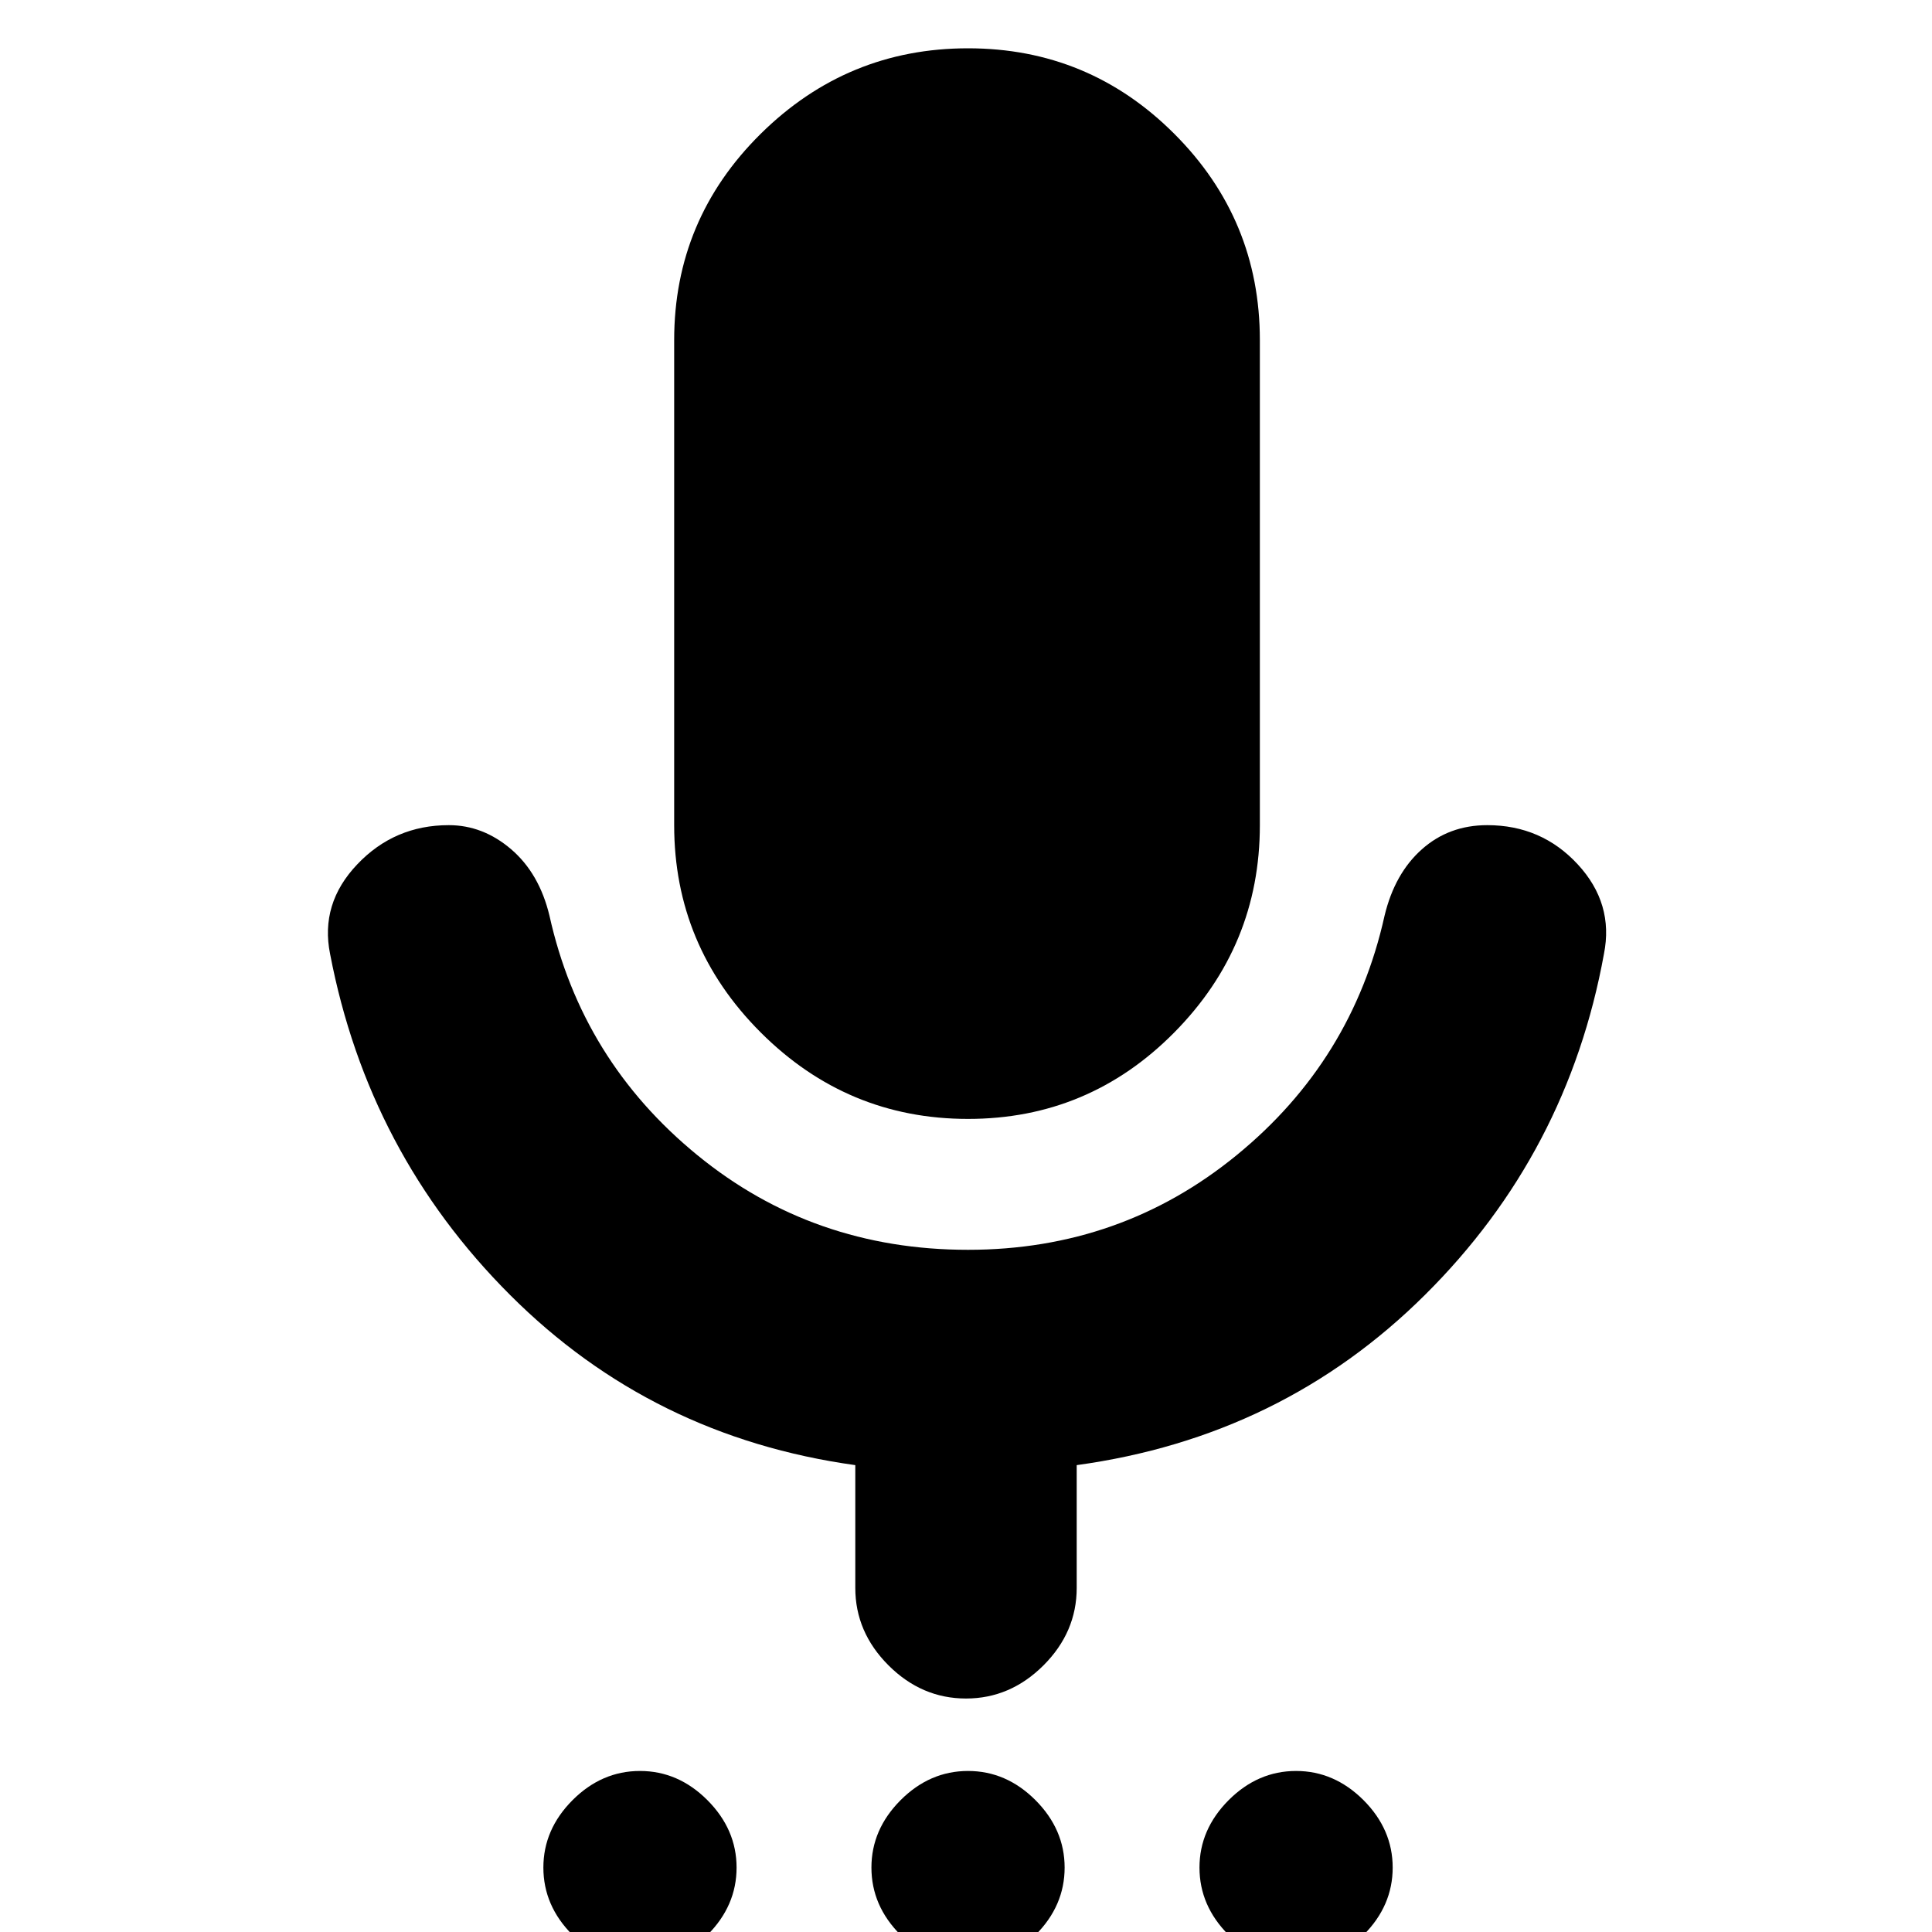 <svg xmlns="http://www.w3.org/2000/svg" height="20" width="20"><path d="M6.625 20.333Q6.229 20.333 5.927 20.031Q5.625 19.729 5.625 19.333Q5.625 18.938 5.927 18.635Q6.229 18.333 6.625 18.333Q7.021 18.333 7.323 18.635Q7.625 18.938 7.625 19.333Q7.625 19.729 7.323 20.031Q7.021 20.333 6.625 20.333ZM10.021 20.333Q9.625 20.333 9.323 20.031Q9.021 19.729 9.021 19.333Q9.021 18.938 9.323 18.635Q9.625 18.333 10.021 18.333Q10.417 18.333 10.719 18.635Q11.021 18.938 11.021 19.333Q11.021 19.729 10.719 20.031Q10.417 20.333 10.021 20.333ZM13.417 20.333Q13.021 20.333 12.719 20.031Q12.417 19.729 12.417 19.333Q12.417 18.938 12.719 18.635Q13.021 18.333 13.417 18.333Q13.812 18.333 14.115 18.635Q14.417 18.938 14.417 19.333Q14.417 19.729 14.115 20.031Q13.812 20.333 13.417 20.333ZM10.021 11.583Q8.771 11.583 7.875 10.688Q6.979 9.792 6.979 8.542V3.521Q6.979 2.271 7.875 1.385Q8.771 0.5 10.021 0.5Q11.271 0.5 12.156 1.385Q13.042 2.271 13.042 3.521V8.542Q13.042 9.792 12.156 10.688Q11.271 11.583 10.021 11.583ZM10 17.583Q9.542 17.583 9.198 17.24Q8.854 16.896 8.854 16.438V15.167Q6.75 14.875 5.281 13.406Q3.812 11.938 3.417 9.875Q3.312 9.354 3.698 8.948Q4.083 8.542 4.646 8.542Q5 8.542 5.292 8.792Q5.583 9.042 5.688 9.479Q6.021 10.979 7.219 11.958Q8.417 12.938 10.021 12.938Q11.604 12.938 12.802 11.958Q14 10.979 14.333 9.479Q14.438 9.042 14.719 8.792Q15 8.542 15.396 8.542Q15.958 8.542 16.333 8.948Q16.708 9.354 16.604 9.875Q16.229 11.938 14.75 13.406Q13.271 14.875 11.146 15.167V16.438Q11.146 16.896 10.802 17.24Q10.458 17.583 10 17.583Z"/></svg>